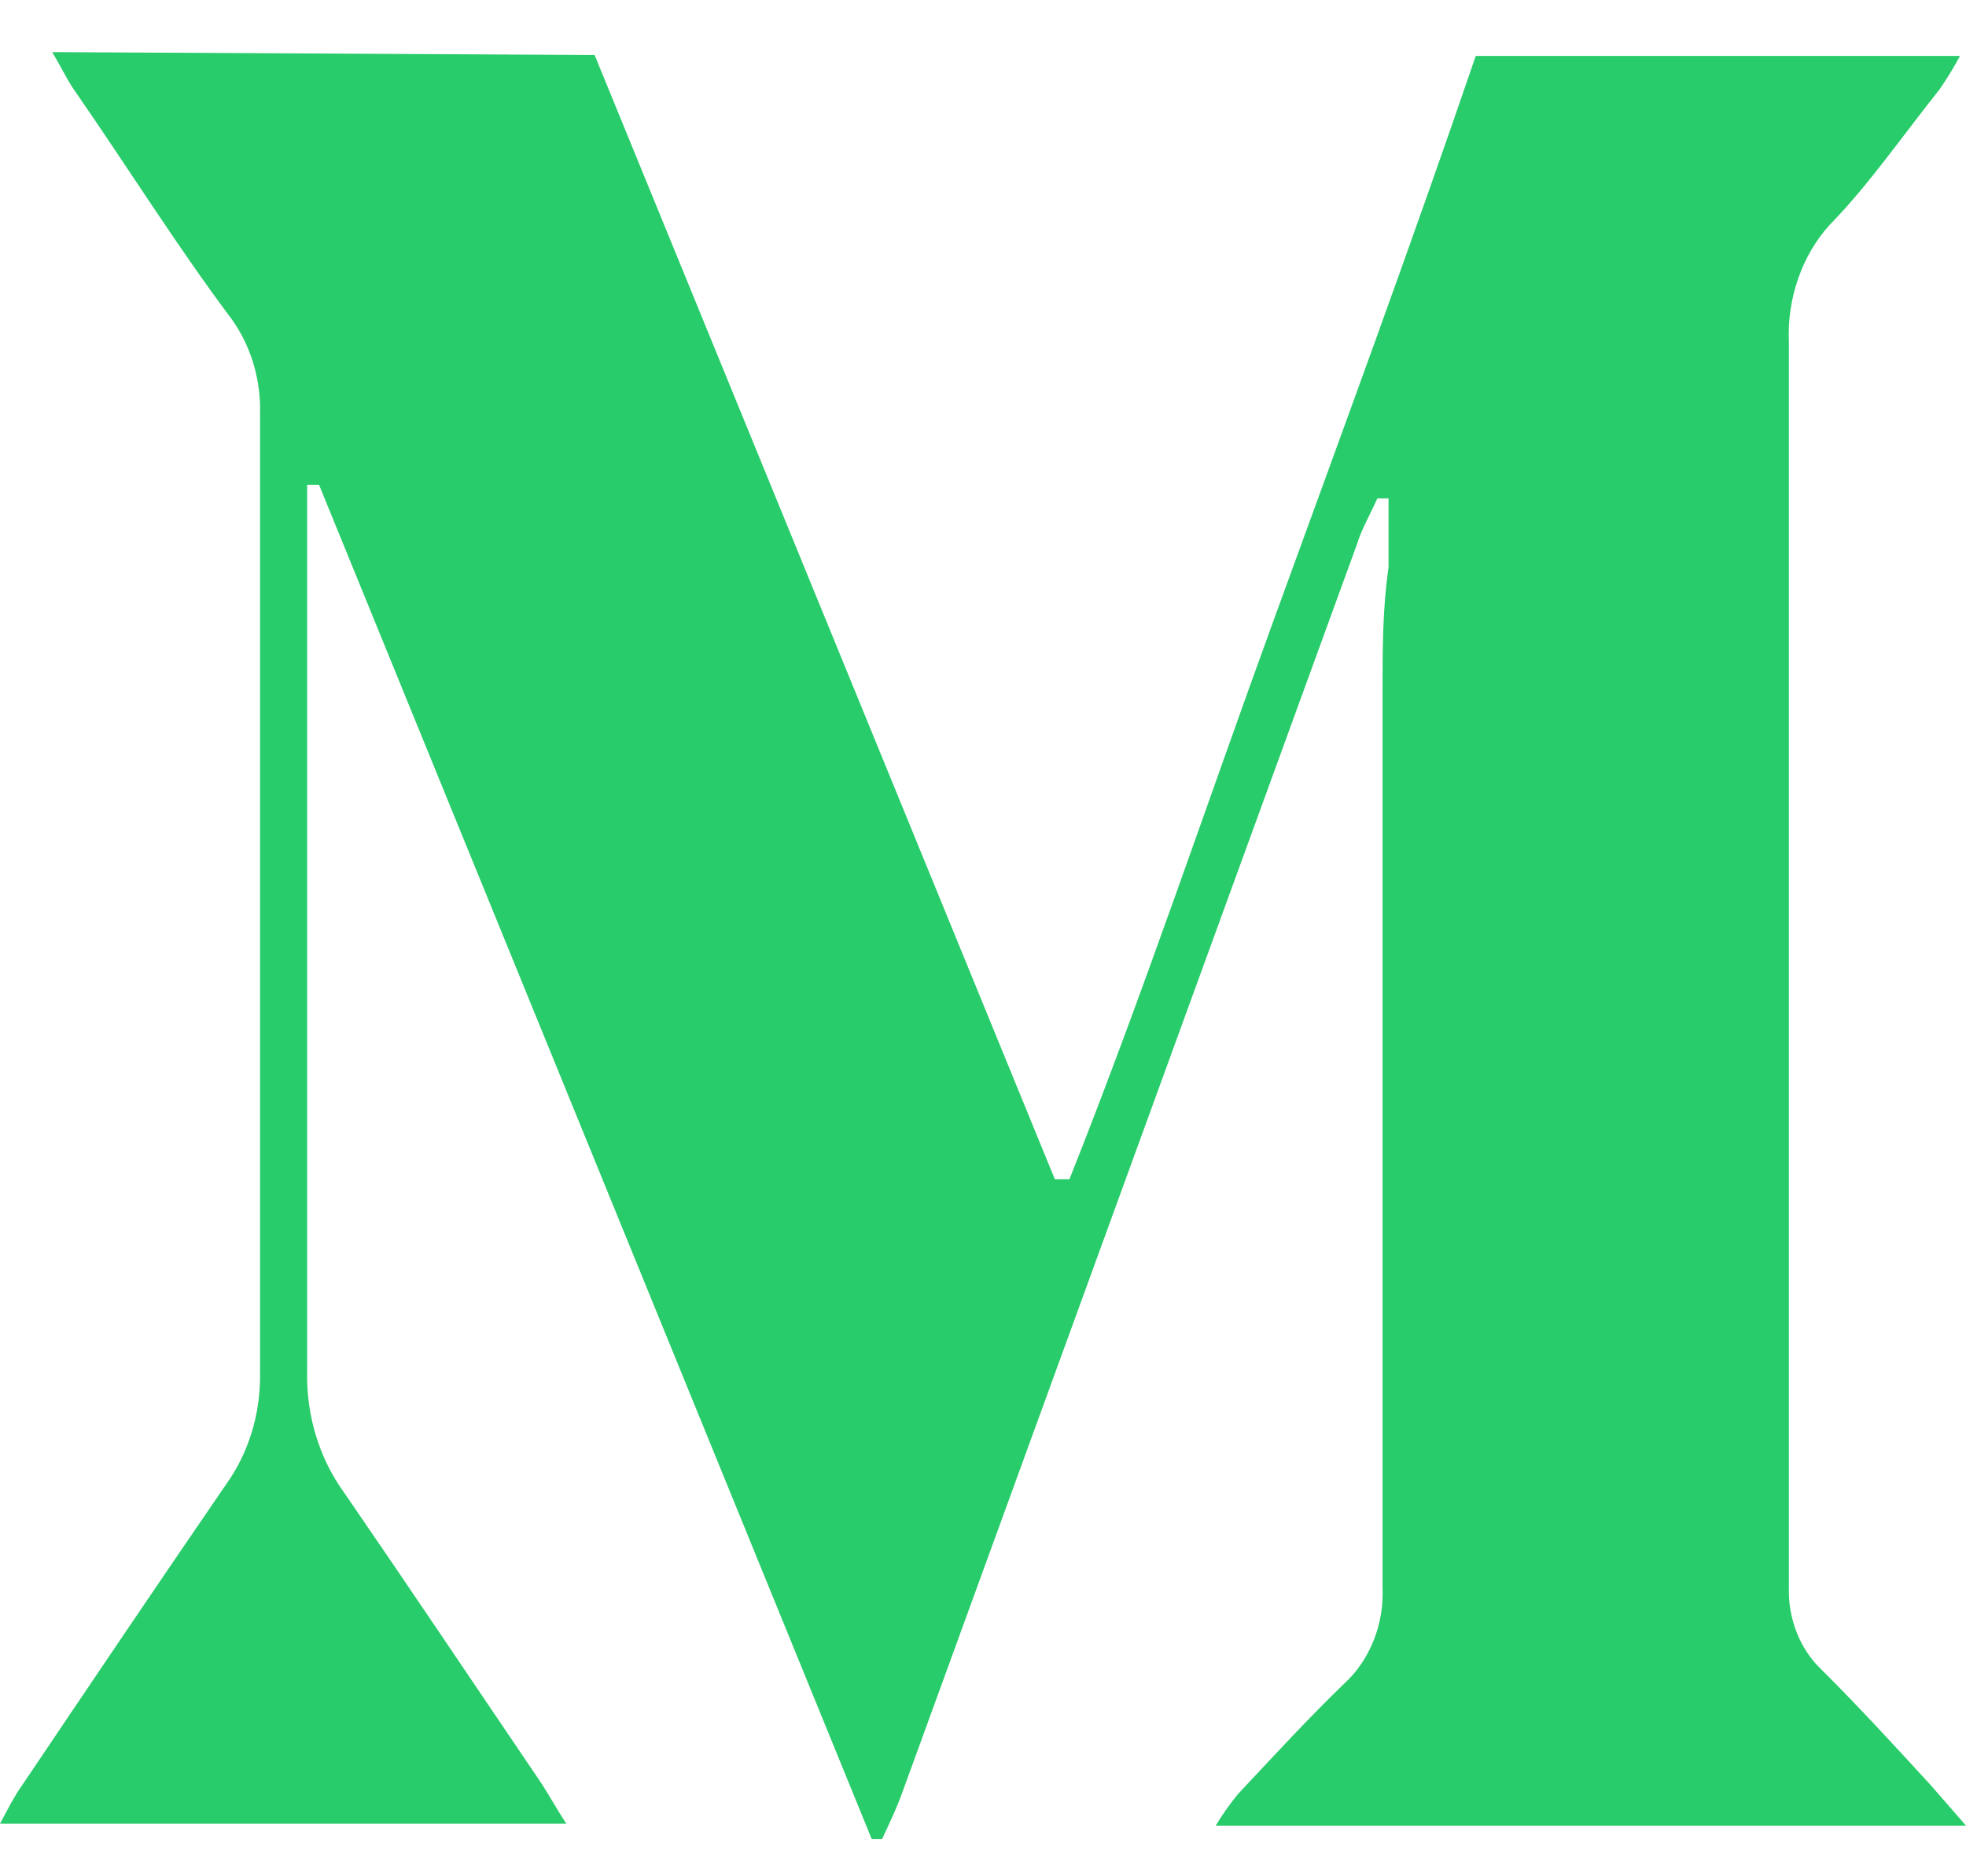 <svg width="22" height="21" viewBox="0 0 22 21" fill="none" xmlns="http://www.w3.org/2000/svg">
<path d="M6.654 0.616L11.804 13.199H11.967C12.79 11.13 13.499 9.008 14.265 6.907C15.03 4.806 15.796 2.727 16.514 0.626H21.933C21.863 0.756 21.786 0.882 21.703 1.002C21.301 1.505 20.909 2.073 20.478 2.513C20.322 2.684 20.201 2.89 20.122 3.117C20.043 3.344 20.007 3.587 20.018 3.831V17.765C20.013 17.939 20.043 18.113 20.106 18.272C20.169 18.432 20.263 18.573 20.382 18.686C20.803 19.104 21.205 19.544 21.608 19.983L22 20.433H13.604C13.679 20.309 13.762 20.191 13.853 20.08C14.245 19.662 14.638 19.233 15.05 18.836C15.189 18.707 15.3 18.542 15.373 18.356C15.447 18.17 15.48 17.968 15.471 17.765V7.754C15.471 7.282 15.471 6.811 15.538 6.35V5.578H15.413C15.337 5.75 15.241 5.91 15.184 6.093L10.11 20.026C10.043 20.219 9.956 20.401 9.87 20.584H9.755L3.571 5.428H3.437V15.353C3.427 15.844 3.573 16.322 3.849 16.703C4.586 17.775 5.304 18.847 6.031 19.919C6.127 20.058 6.204 20.208 6.338 20.412H0C0.096 20.23 0.163 20.101 0.239 19.994C0.996 18.869 1.762 17.733 2.527 16.618C2.783 16.263 2.918 15.819 2.91 15.364V4.646C2.923 4.258 2.811 3.877 2.594 3.574C1.982 2.759 1.436 1.88 0.804 0.969C0.737 0.862 0.68 0.744 0.584 0.583L6.654 0.616Z" fill="#29CC6A"/>
</svg>
